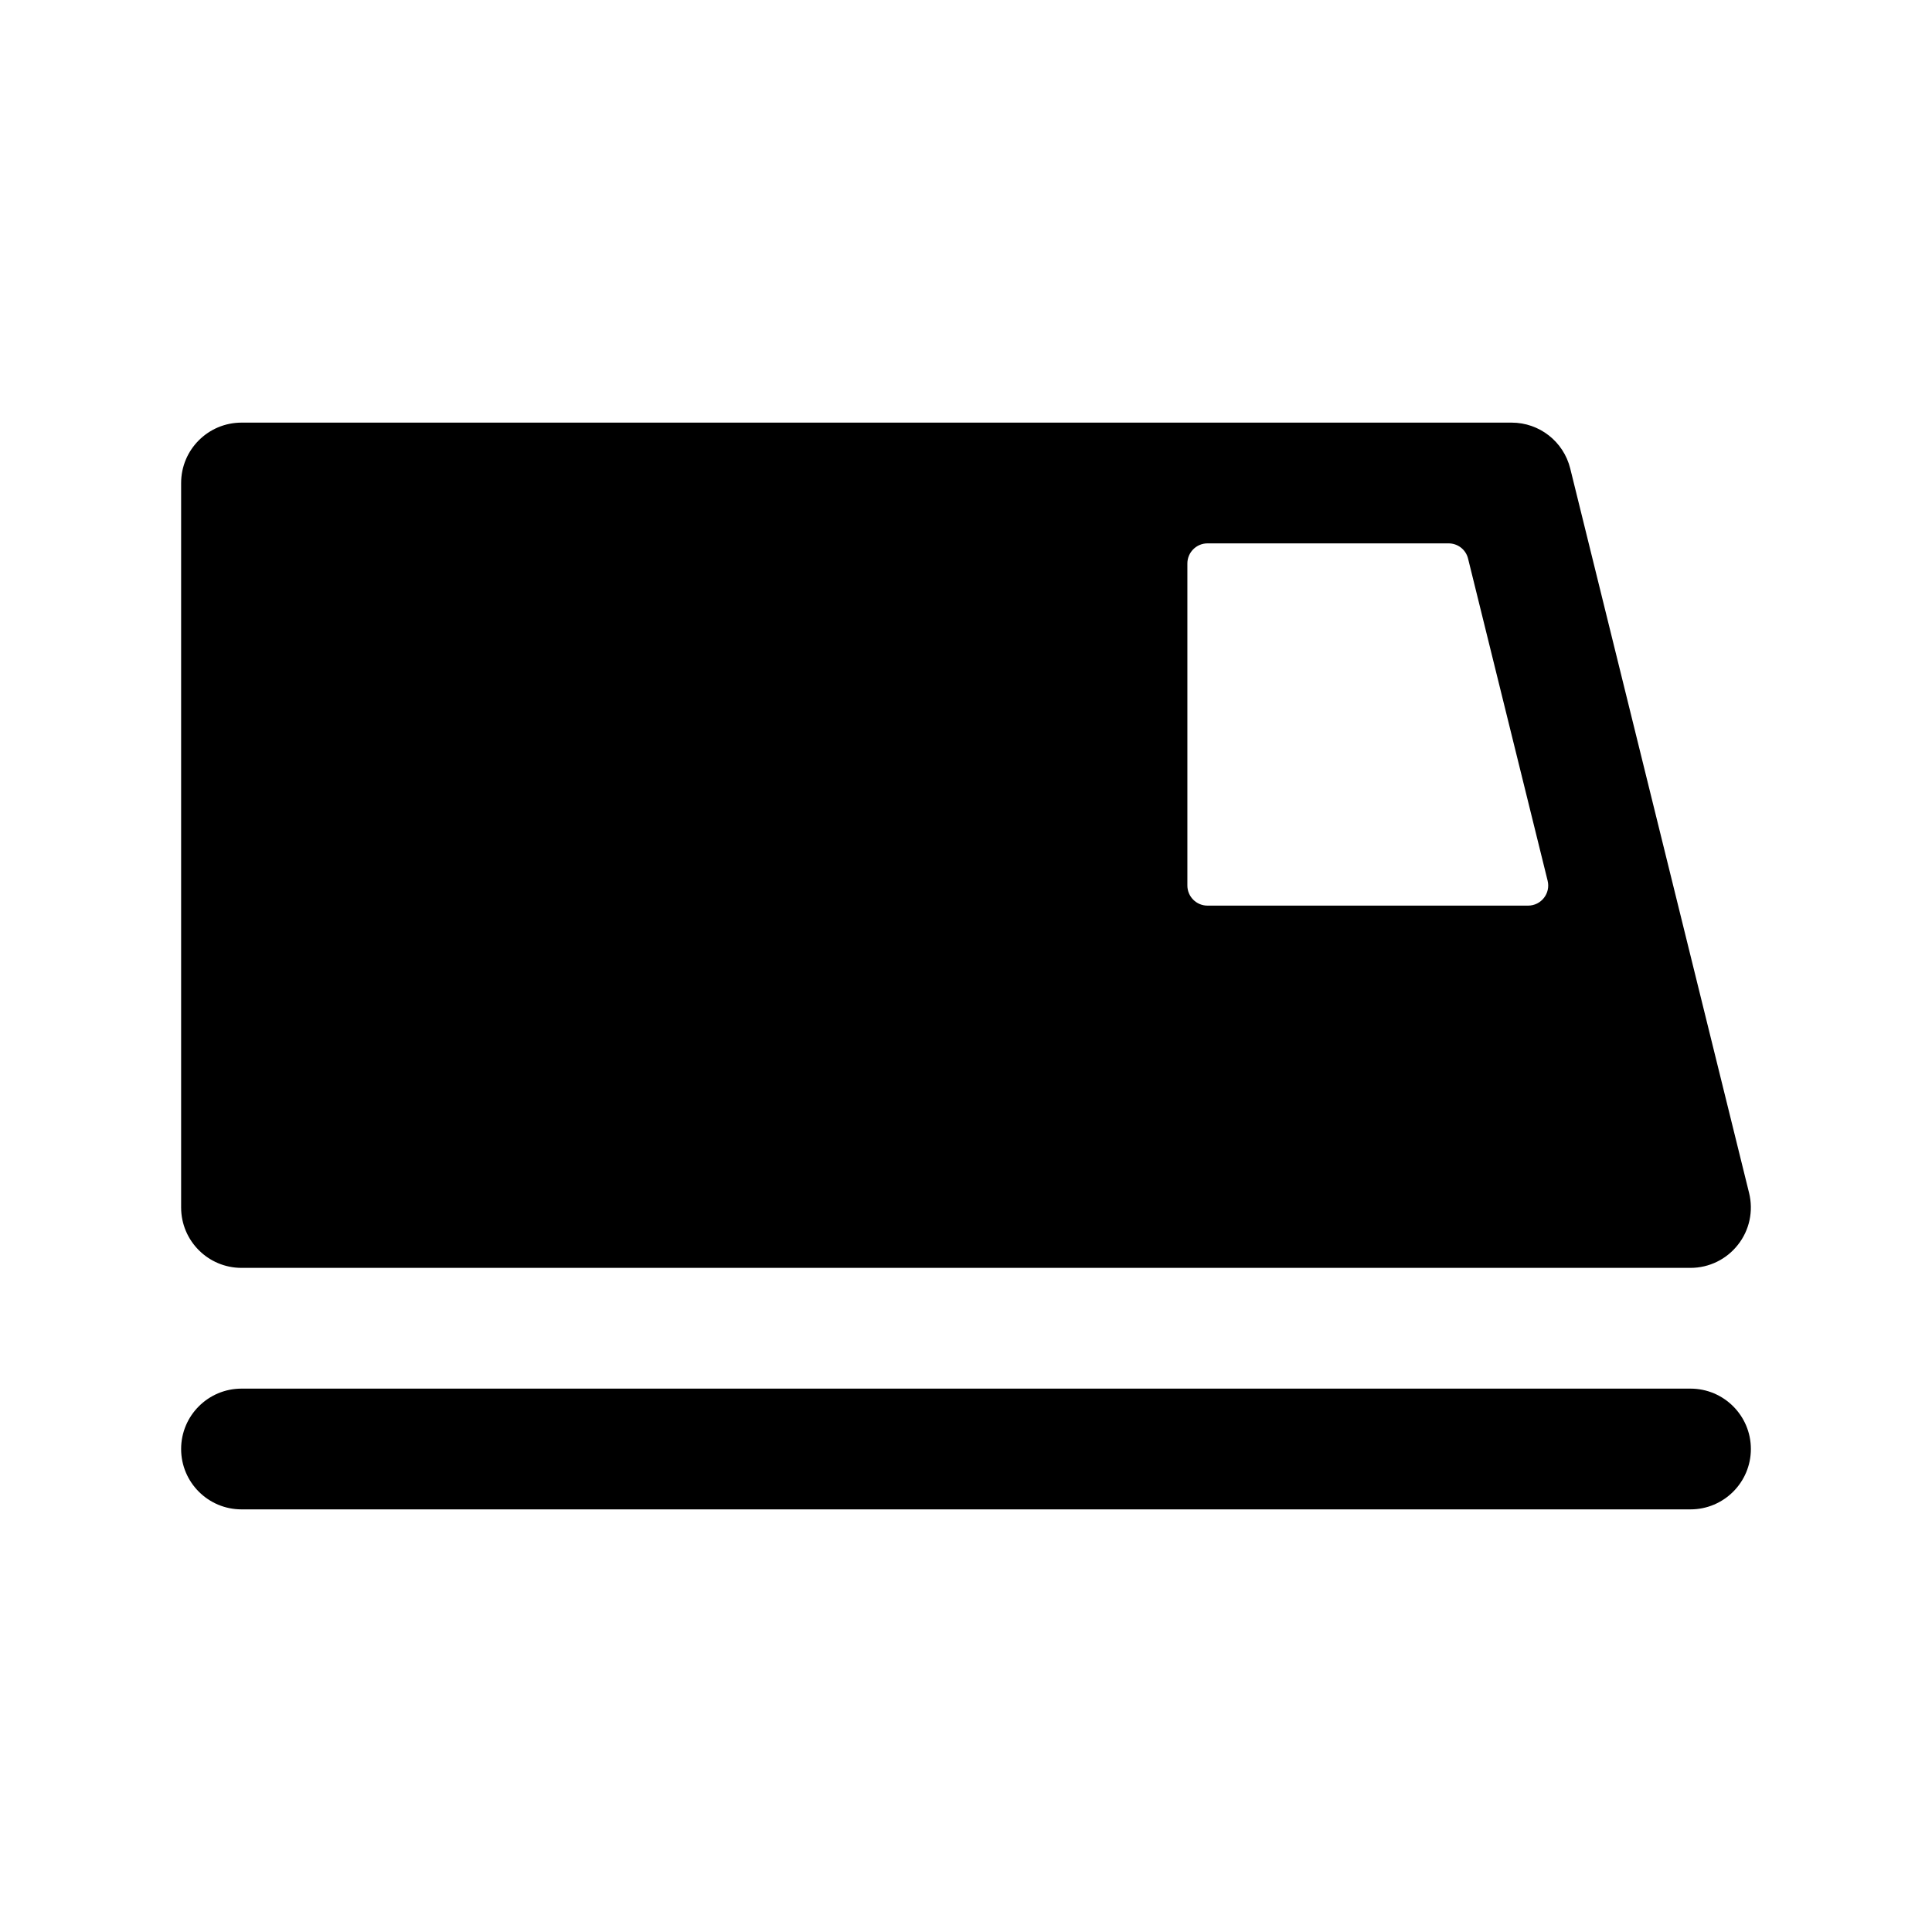 <svg width="1em" height="1em" viewBox="0 0 24 24" fill="none" xmlns="http://www.w3.org/2000/svg">
<path fill-rule="evenodd" clip-rule="evenodd" d="M2.25 6C2.25 5.586 2.586 5.25 3 5.25H18.778C19.123 5.25 19.423 5.485 19.506 5.82L21.728 14.82C21.783 15.044 21.733 15.281 21.59 15.462C21.448 15.644 21.231 15.75 21 15.75H3C2.586 15.75 2.25 15.414 2.25 15V6ZM15 6.75C14.862 6.75 14.75 6.862 14.75 7V11C14.75 11.138 14.862 11.25 15 11.25H18.982C19.145 11.25 19.264 11.098 19.225 10.94L18.237 6.94C18.21 6.828 18.11 6.75 17.995 6.75H15ZM3 17.25C2.586 17.25 2.25 17.586 2.25 18C2.25 18.414 2.586 18.75 3 18.75H21C21.414 18.75 21.75 18.414 21.75 18C21.75 17.586 21.414 17.25 21 17.25H3Z" fill="currentColor"/>
</svg>
